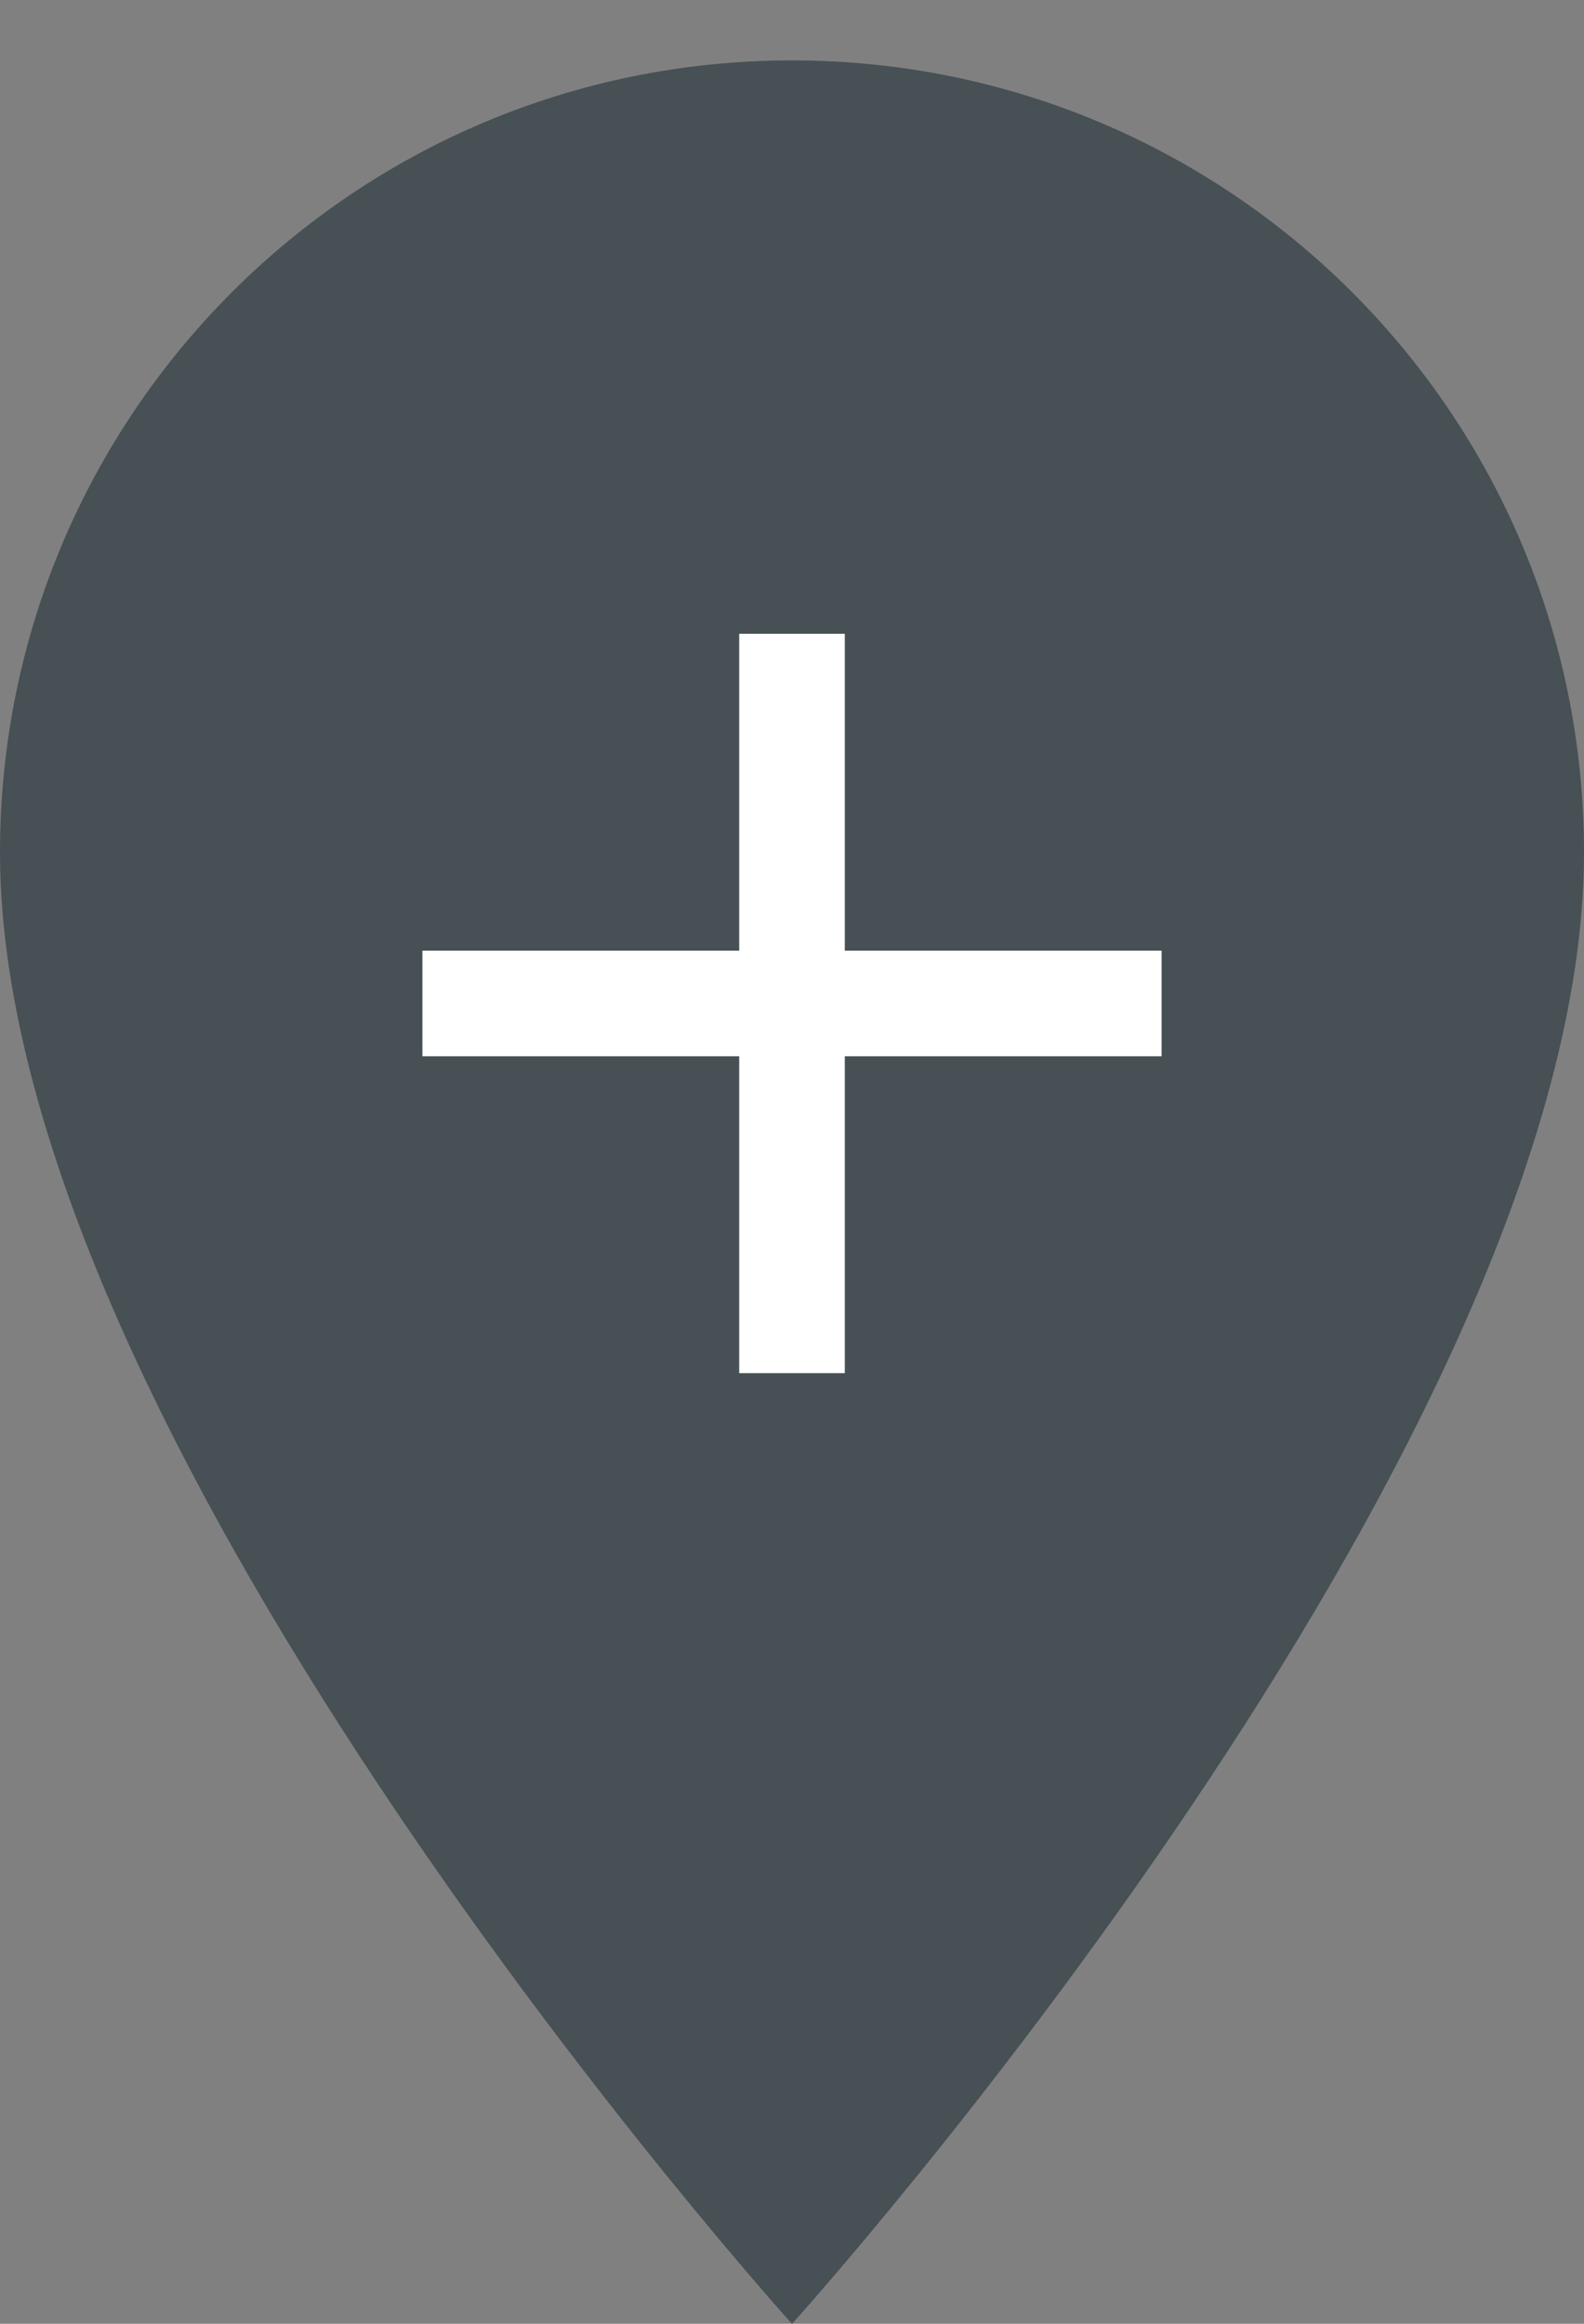 <?xml version="1.0" encoding="UTF-8"?>
<svg width="15px" height="22px" viewBox="0 0 15 22" version="1.1" xmlns="http://www.w3.org/2000/svg" xmlns:xlink="http://www.w3.org/1999/xlink">
    <rect x="0" y="0" width="15" height="22" fill="#808080" stroke="none"/>
    <!-- Generator: sketchtool 42 (36781) - http://www.bohemiancoding.com/sketch -->
    <title>483FE8A2-6C98-4986-9AF3-4C4598A20F0A</title>
    <desc>Created with sketchtool.</desc>
    <defs>
        <path d="M7.5,7.10542736e-15 C11.646,7.10542736e-15 15,3.354 15,7.5 C15,13.125 7.5,21.429 7.5,21.429 C7.5,21.429 1.77635684e-15,13.125 1.77635684e-15,7.5 C1.77635684e-15,3.354 3.354,7.10542736e-15 7.5,7.10542736e-15 Z" id="path-1"></path>
        <filter x="-50%" y="-50%" width="200%" height="200%" filterUnits="objectBoundingBox" id="filter-2">
            <feMorphology radius="1.5" operator="dilate" in="SourceAlpha" result="shadowSpreadOuter1"></feMorphology>
            <feOffset dx="0" dy="2" in="shadowSpreadOuter1" result="shadowOffsetOuter1"></feOffset>
            <feGaussianBlur stdDeviation="4" in="shadowOffsetOuter1" result="shadowBlurOuter1"></feGaussianBlur>
            <feColorMatrix values="0 0 0 0 0   0 0 0 0 0   0 0 0 0 0  0 0 0 0.176 0" type="matrix" in="shadowBlurOuter1"></feColorMatrix>
        </filter>
    </defs>
    <g id="Page-1" stroke="none" stroke-width="1" fill="none" fill-rule="evenodd">
        <g id="Full-View" transform="translate(-608, -418)">
            <g id="Main-column" transform="translate(30, 112)">
                <g id="blank-section-+-container-+-2-col-(-clicked-)" transform="translate(0, 297)">
                    <g id="Add-section" transform="translate(585.5, 20) rotate(-180) translate(-585.5, -20) translate(578, 9)">
                        <g id="Tear-plus-Up">
                            <g id="Plus-Predefined-element-icon">
                                <g id="Fill-222" transform="translate(7.5, 10.714) rotate(180) translate(-7.5, -10.714) ">
                                    <use fill="#475054" fill-rule="evenodd" xlink:href="#path-1"></use>
                                </g>
                                <polyline id="Fill-85" fill="#FFFFFF" points="11 13 8 13 8 16 7 16 7 13 4 13 4 12 7 12 7 9 8 9 8 12 11 12 11 13"></polyline>
                            </g>
                        </g>
                    </g>
                </g>
            </g>
        </g>
    </g>
</svg>